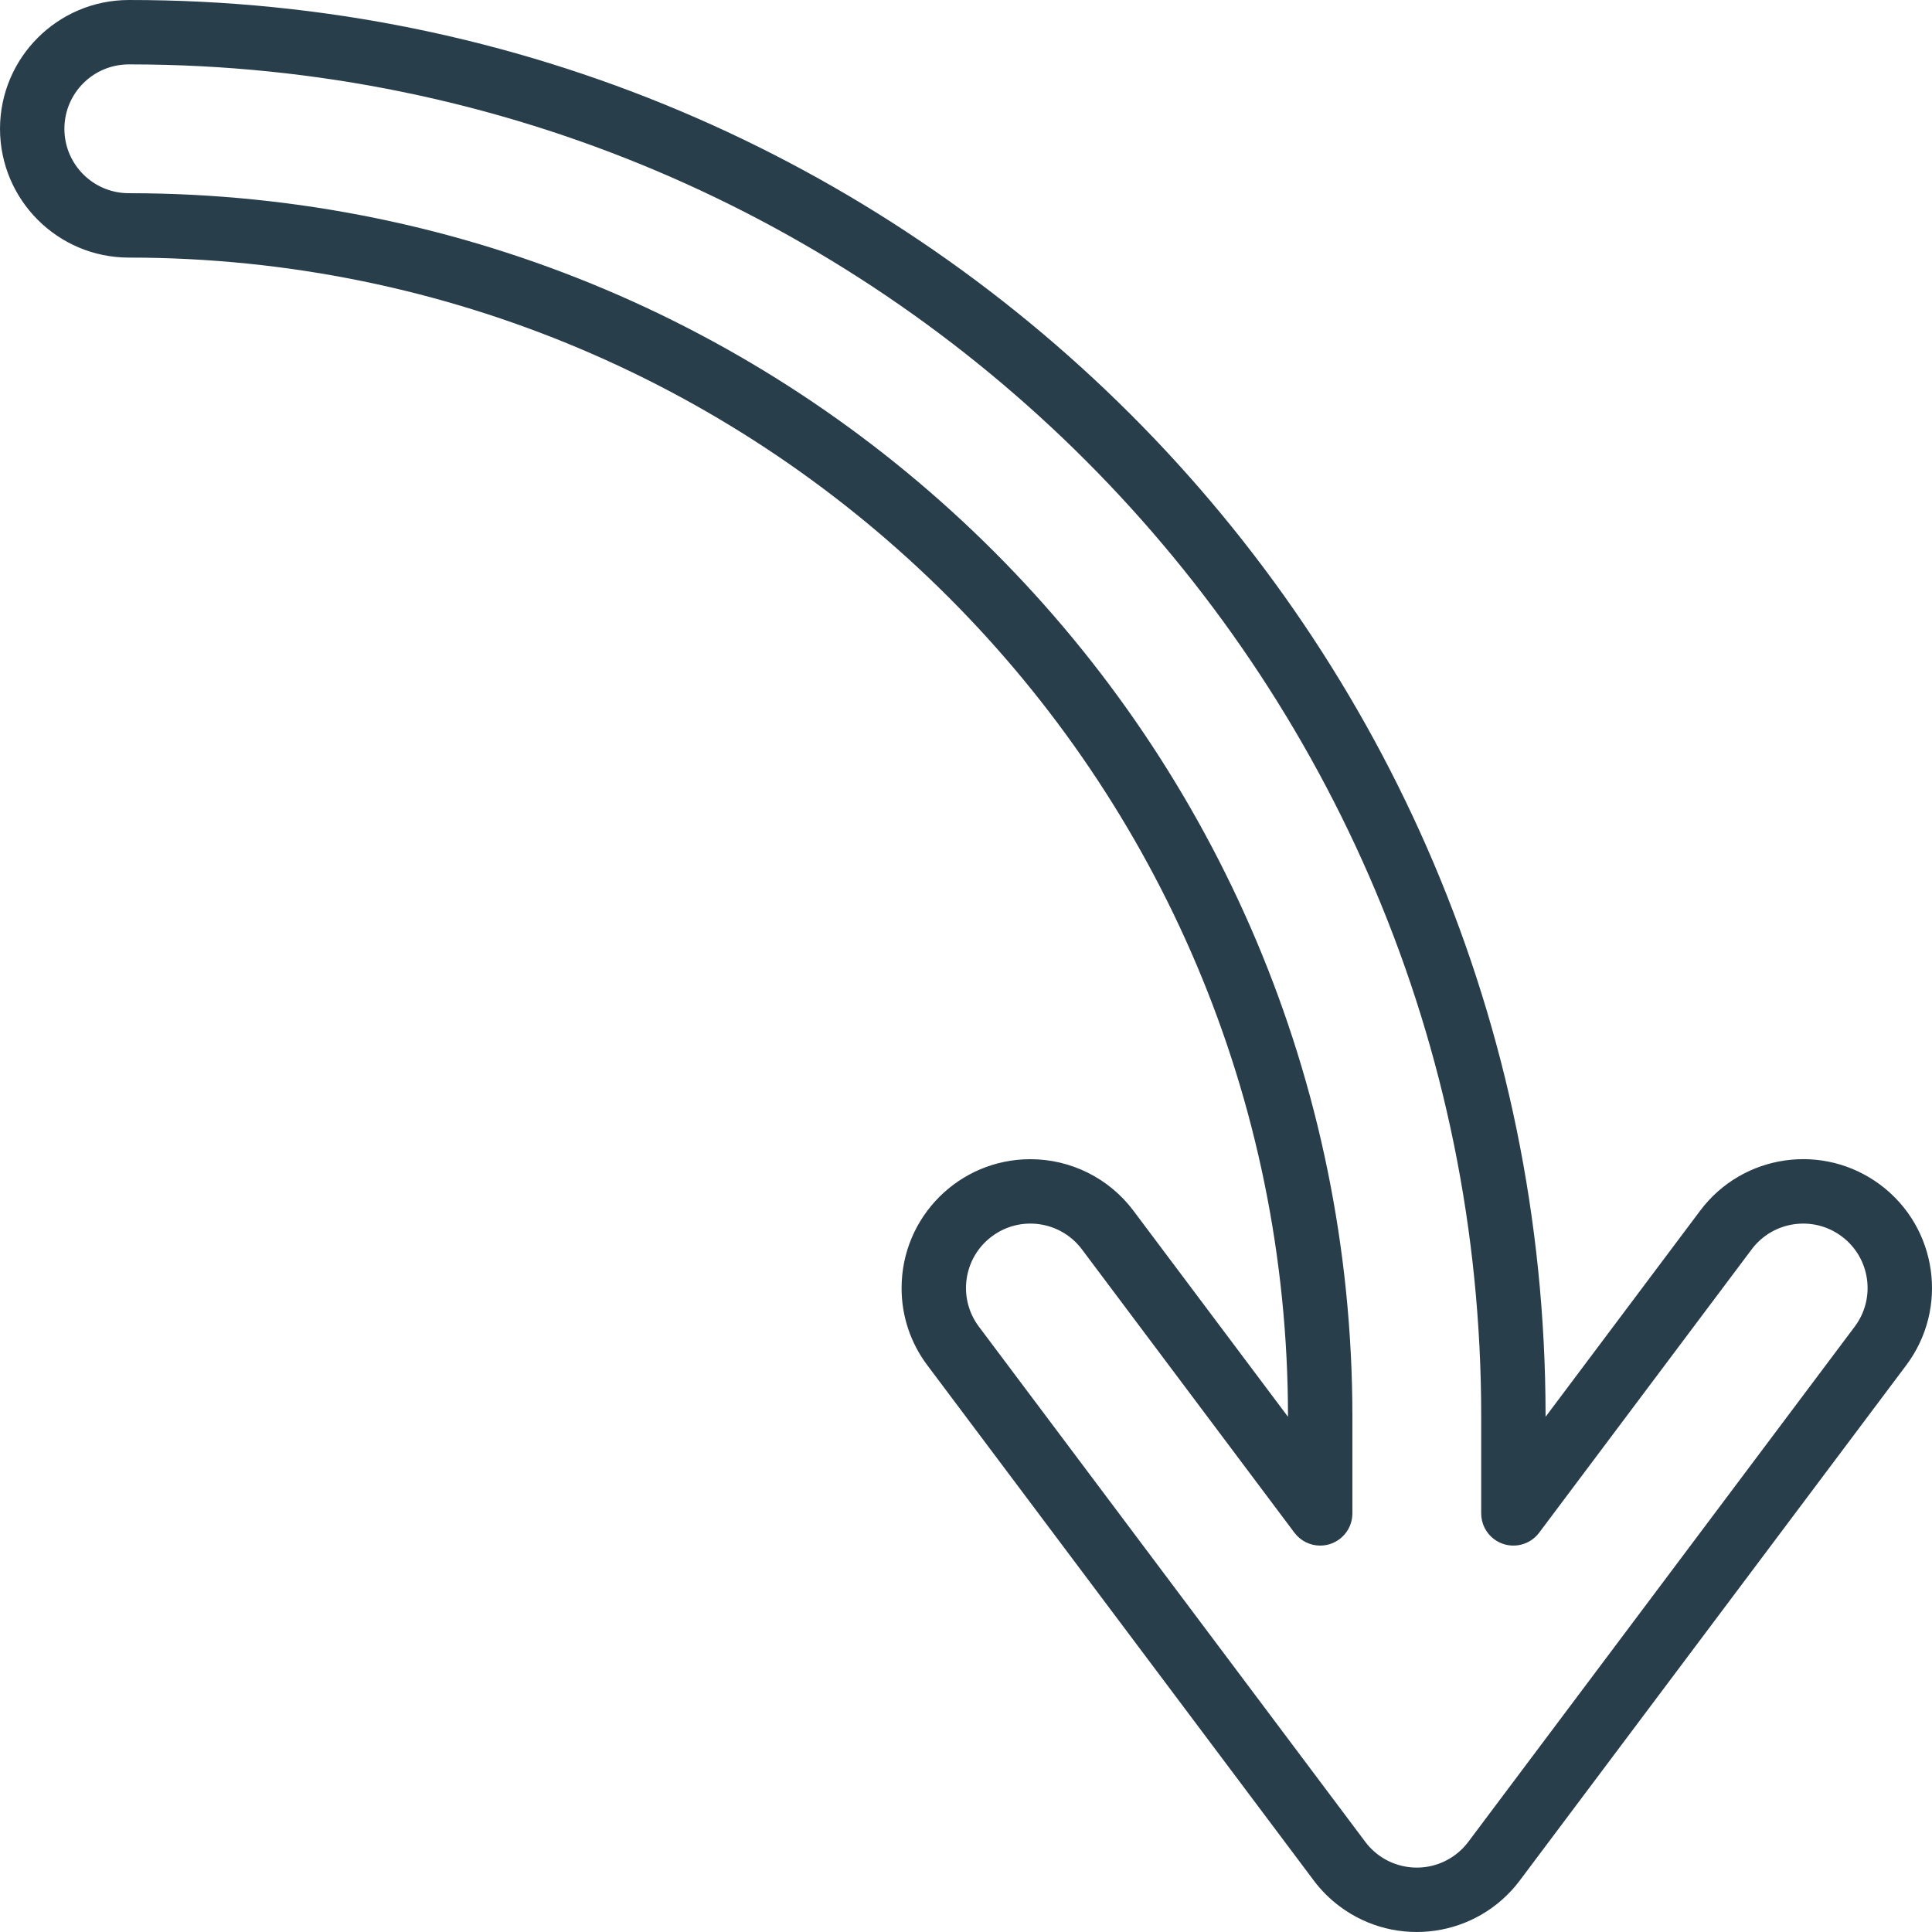 <?xml version="1.0"?>
<svg xmlns="http://www.w3.org/2000/svg" id="Capa_1" enable-background="new 0 0 480.003 480.003" height="512px" viewBox="0 0 480.003 480.003" width="512px" class=""><g transform="matrix(6.12323e-17 1 -1 6.12323e-17 480.003 -2.84217e-14)"><g><path d="m32.001 480.003c-17.665-.02-31.98-14.335-32-32-.146-194.256 157.211-351.849 351.466-351.995h.533l-51.2-38.4c-14.142-10.599-17.013-30.656-6.414-44.798 10.6-14.142 30.656-17.013 44.798-6.414.005.004.011.008.016.012l128 96c14.138 10.604 17.004 30.662 6.4 44.8-1.819 2.426-3.974 4.581-6.4 6.4l-128 96c-5.525 4.166-12.26 6.411-19.18 6.395-17.673.011-32.009-14.307-32.02-31.98-.006-10.079 4.737-19.572 12.8-25.62l51.2-38.4c-159.058 0-288 128.942-288 288-.019 17.665-14.335 31.98-31.999 32zm320-368c-185.418-.149-335.851 150.041-336 335.46v.54c0 8.837 7.163 16 16 16s16-7.163 16-16c0-167.895 136.105-304 304-304h24c4.418 0 8 3.582 8 8 0 2.518-1.186 4.889-3.2 6.4l-70.4 52.8c-7.069 5.302-8.502 15.331-3.2 22.4s15.331 8.502 22.4 3.2l128-96c7.069-5.302 8.502-15.331 3.2-22.4-.91-1.213-1.987-2.29-3.2-3.2l-128-96c-7.069-5.302-17.098-3.869-22.4 3.2s-3.869 17.098 3.2 22.4l70.4 52.8c3.535 2.651 4.251 7.665 1.6 11.2-1.511 2.014-3.882 3.2-6.4 3.2z" data-original="#000000" class="active-path" data-old_color="#000000" fill="#293E4B"/></g></g> </svg>
